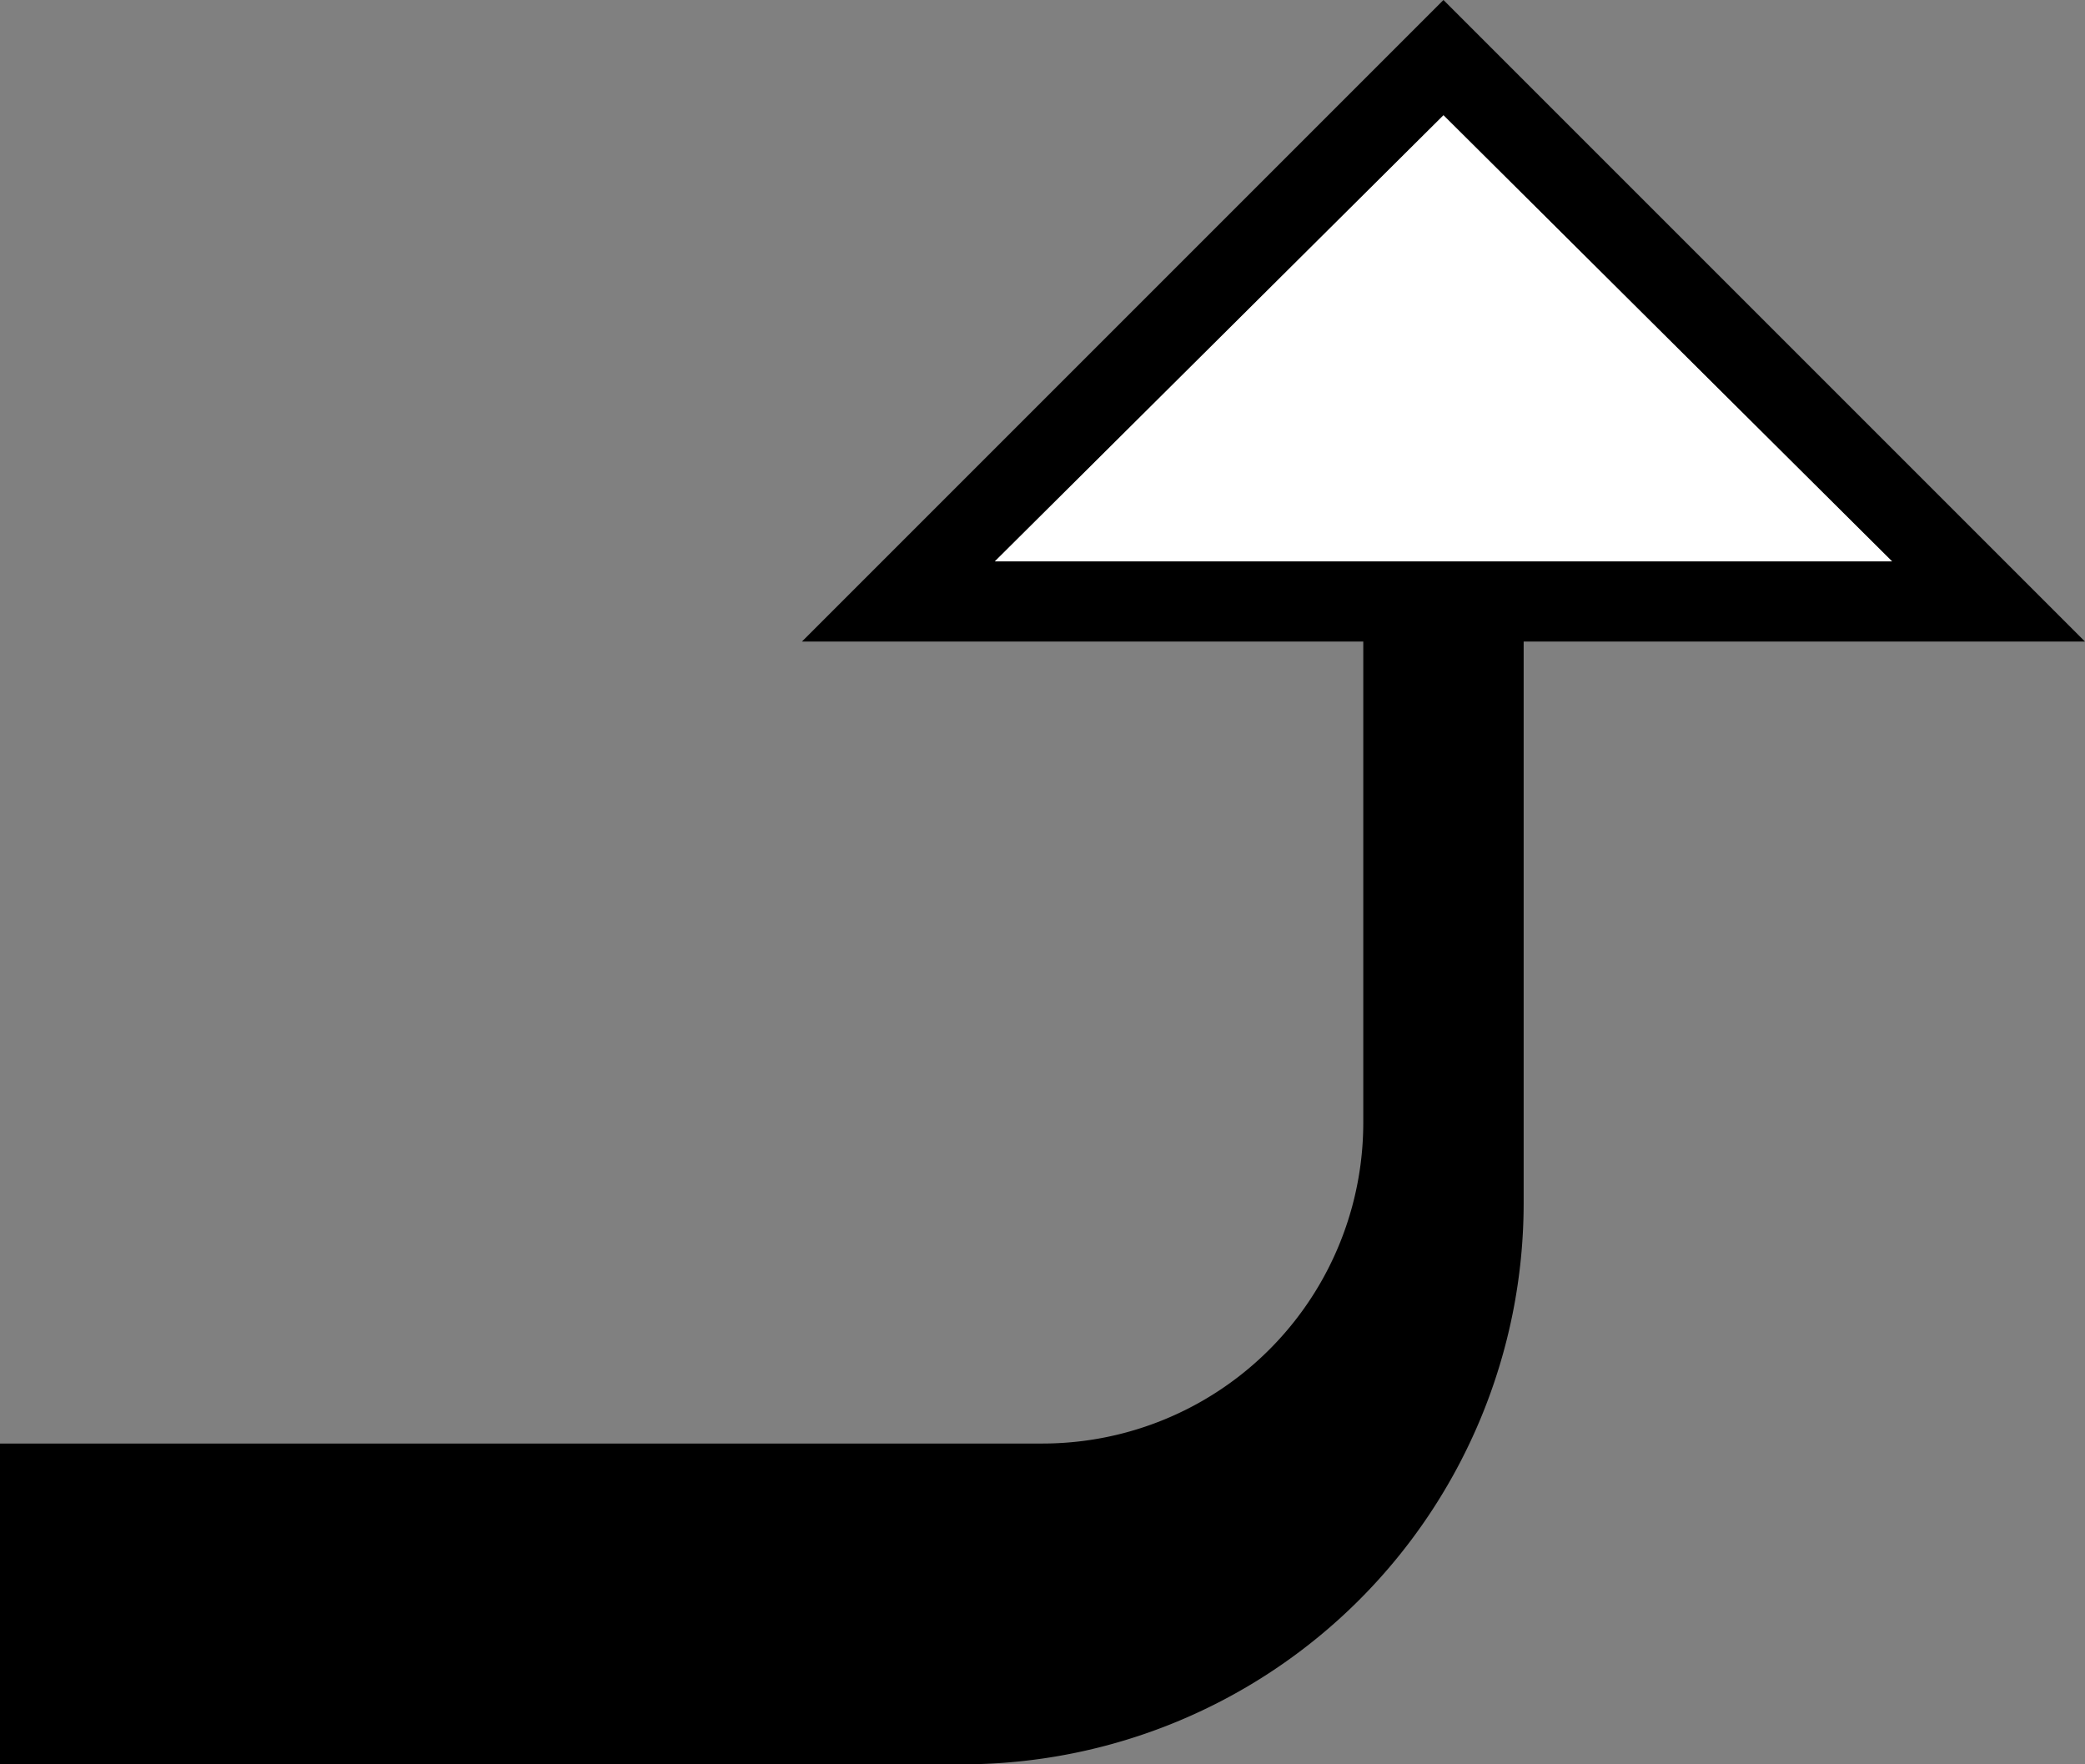 <svg xmlns="http://www.w3.org/2000/svg" version="1.0" width="26" height="22"><rect width="100%" height="100%" fill="#808080" stroke="none"/><path d="M18 0l-8 8h16l-8-8zm0 1.438L23.594 7H12.406L18 1.437zM17 8v6a4 4 0 0 1-4 4H0v4h12a7 7 0 0 0 7-7V8h-2z"/><path d="M18 1.438L12.406 7h11.188L18 1.437z" fill="#fff"/></svg>
